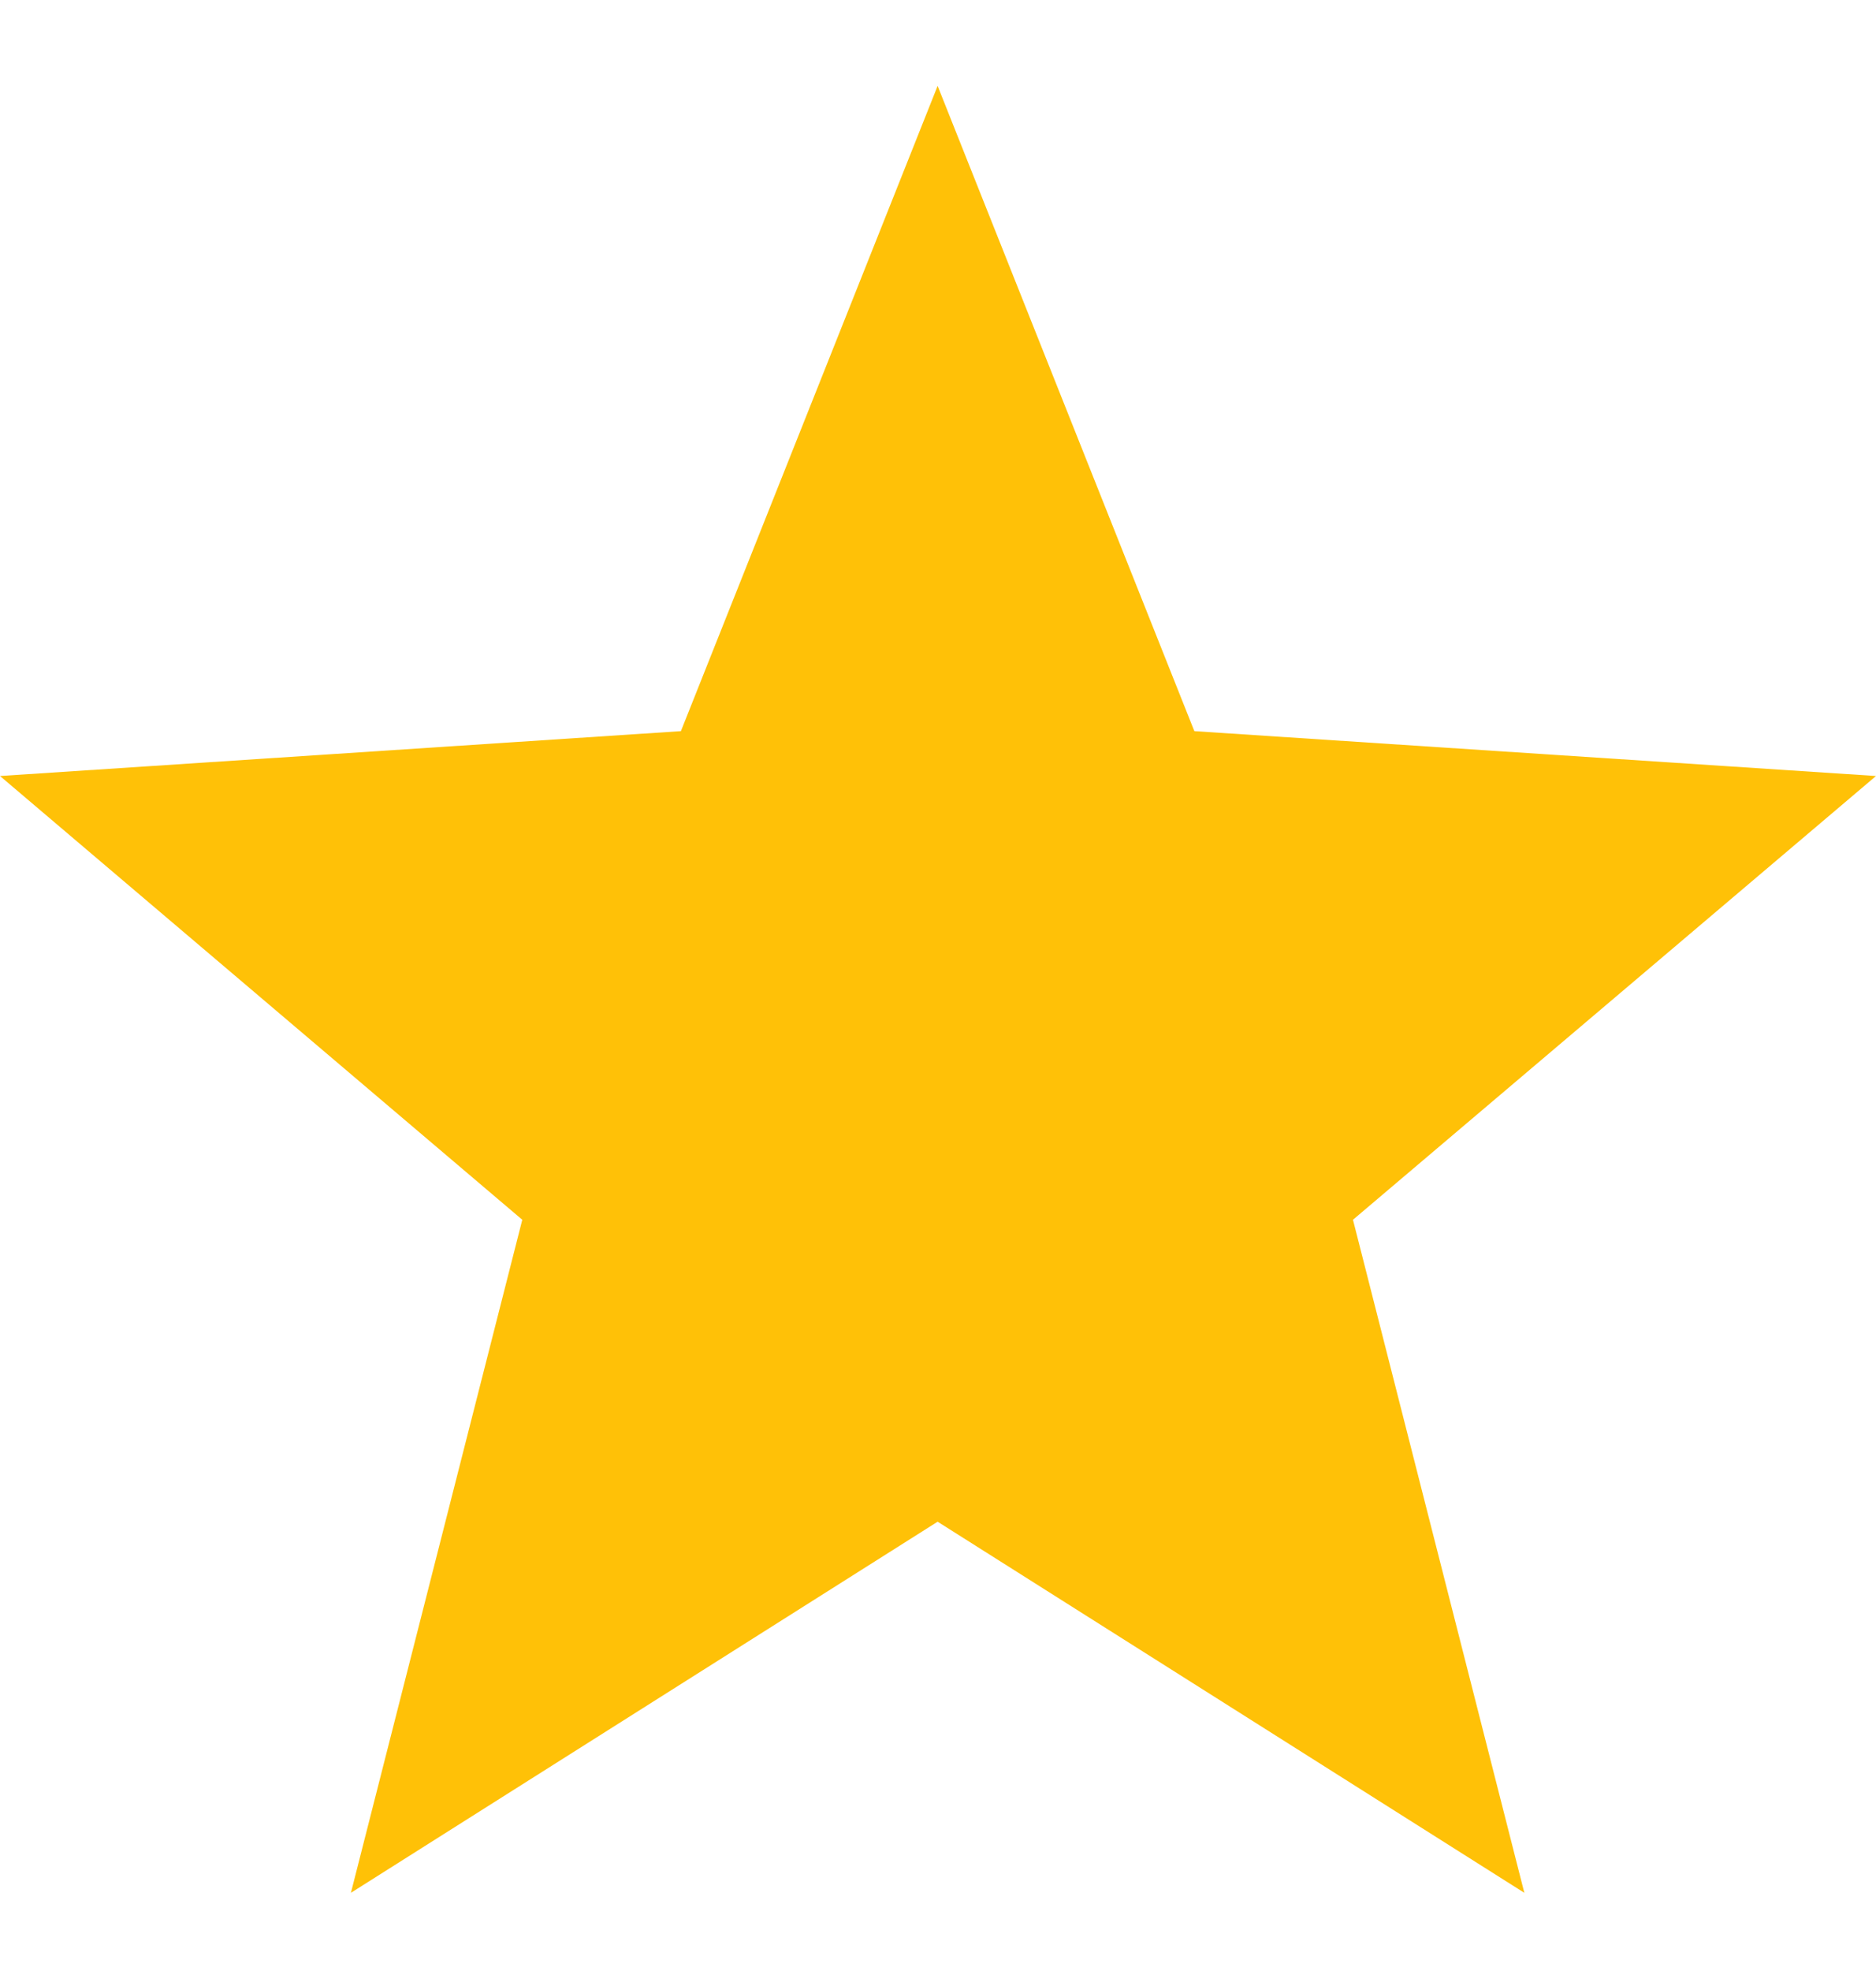 <?xml version="1.0" encoding="UTF-8"?> <svg xmlns="http://www.w3.org/2000/svg" width="20" height="21" viewBox="0 0 20 21" fill="none"><g clip-path="url(#clip0_52_1194)"><path d="M20 8.268L12.733 7.79L9.996 0.915L7.259 7.79L0 8.268L5.568 12.996L3.741 20.167L9.996 16.213L16.251 20.167L14.424 12.996L20 8.268Z" fill="#FFC107"></path></g><defs><clipPath id="clip0_52_1194"><rect width="20" height="20" fill="white" transform="translate(0 0.541)"></rect></clipPath></defs></svg> 